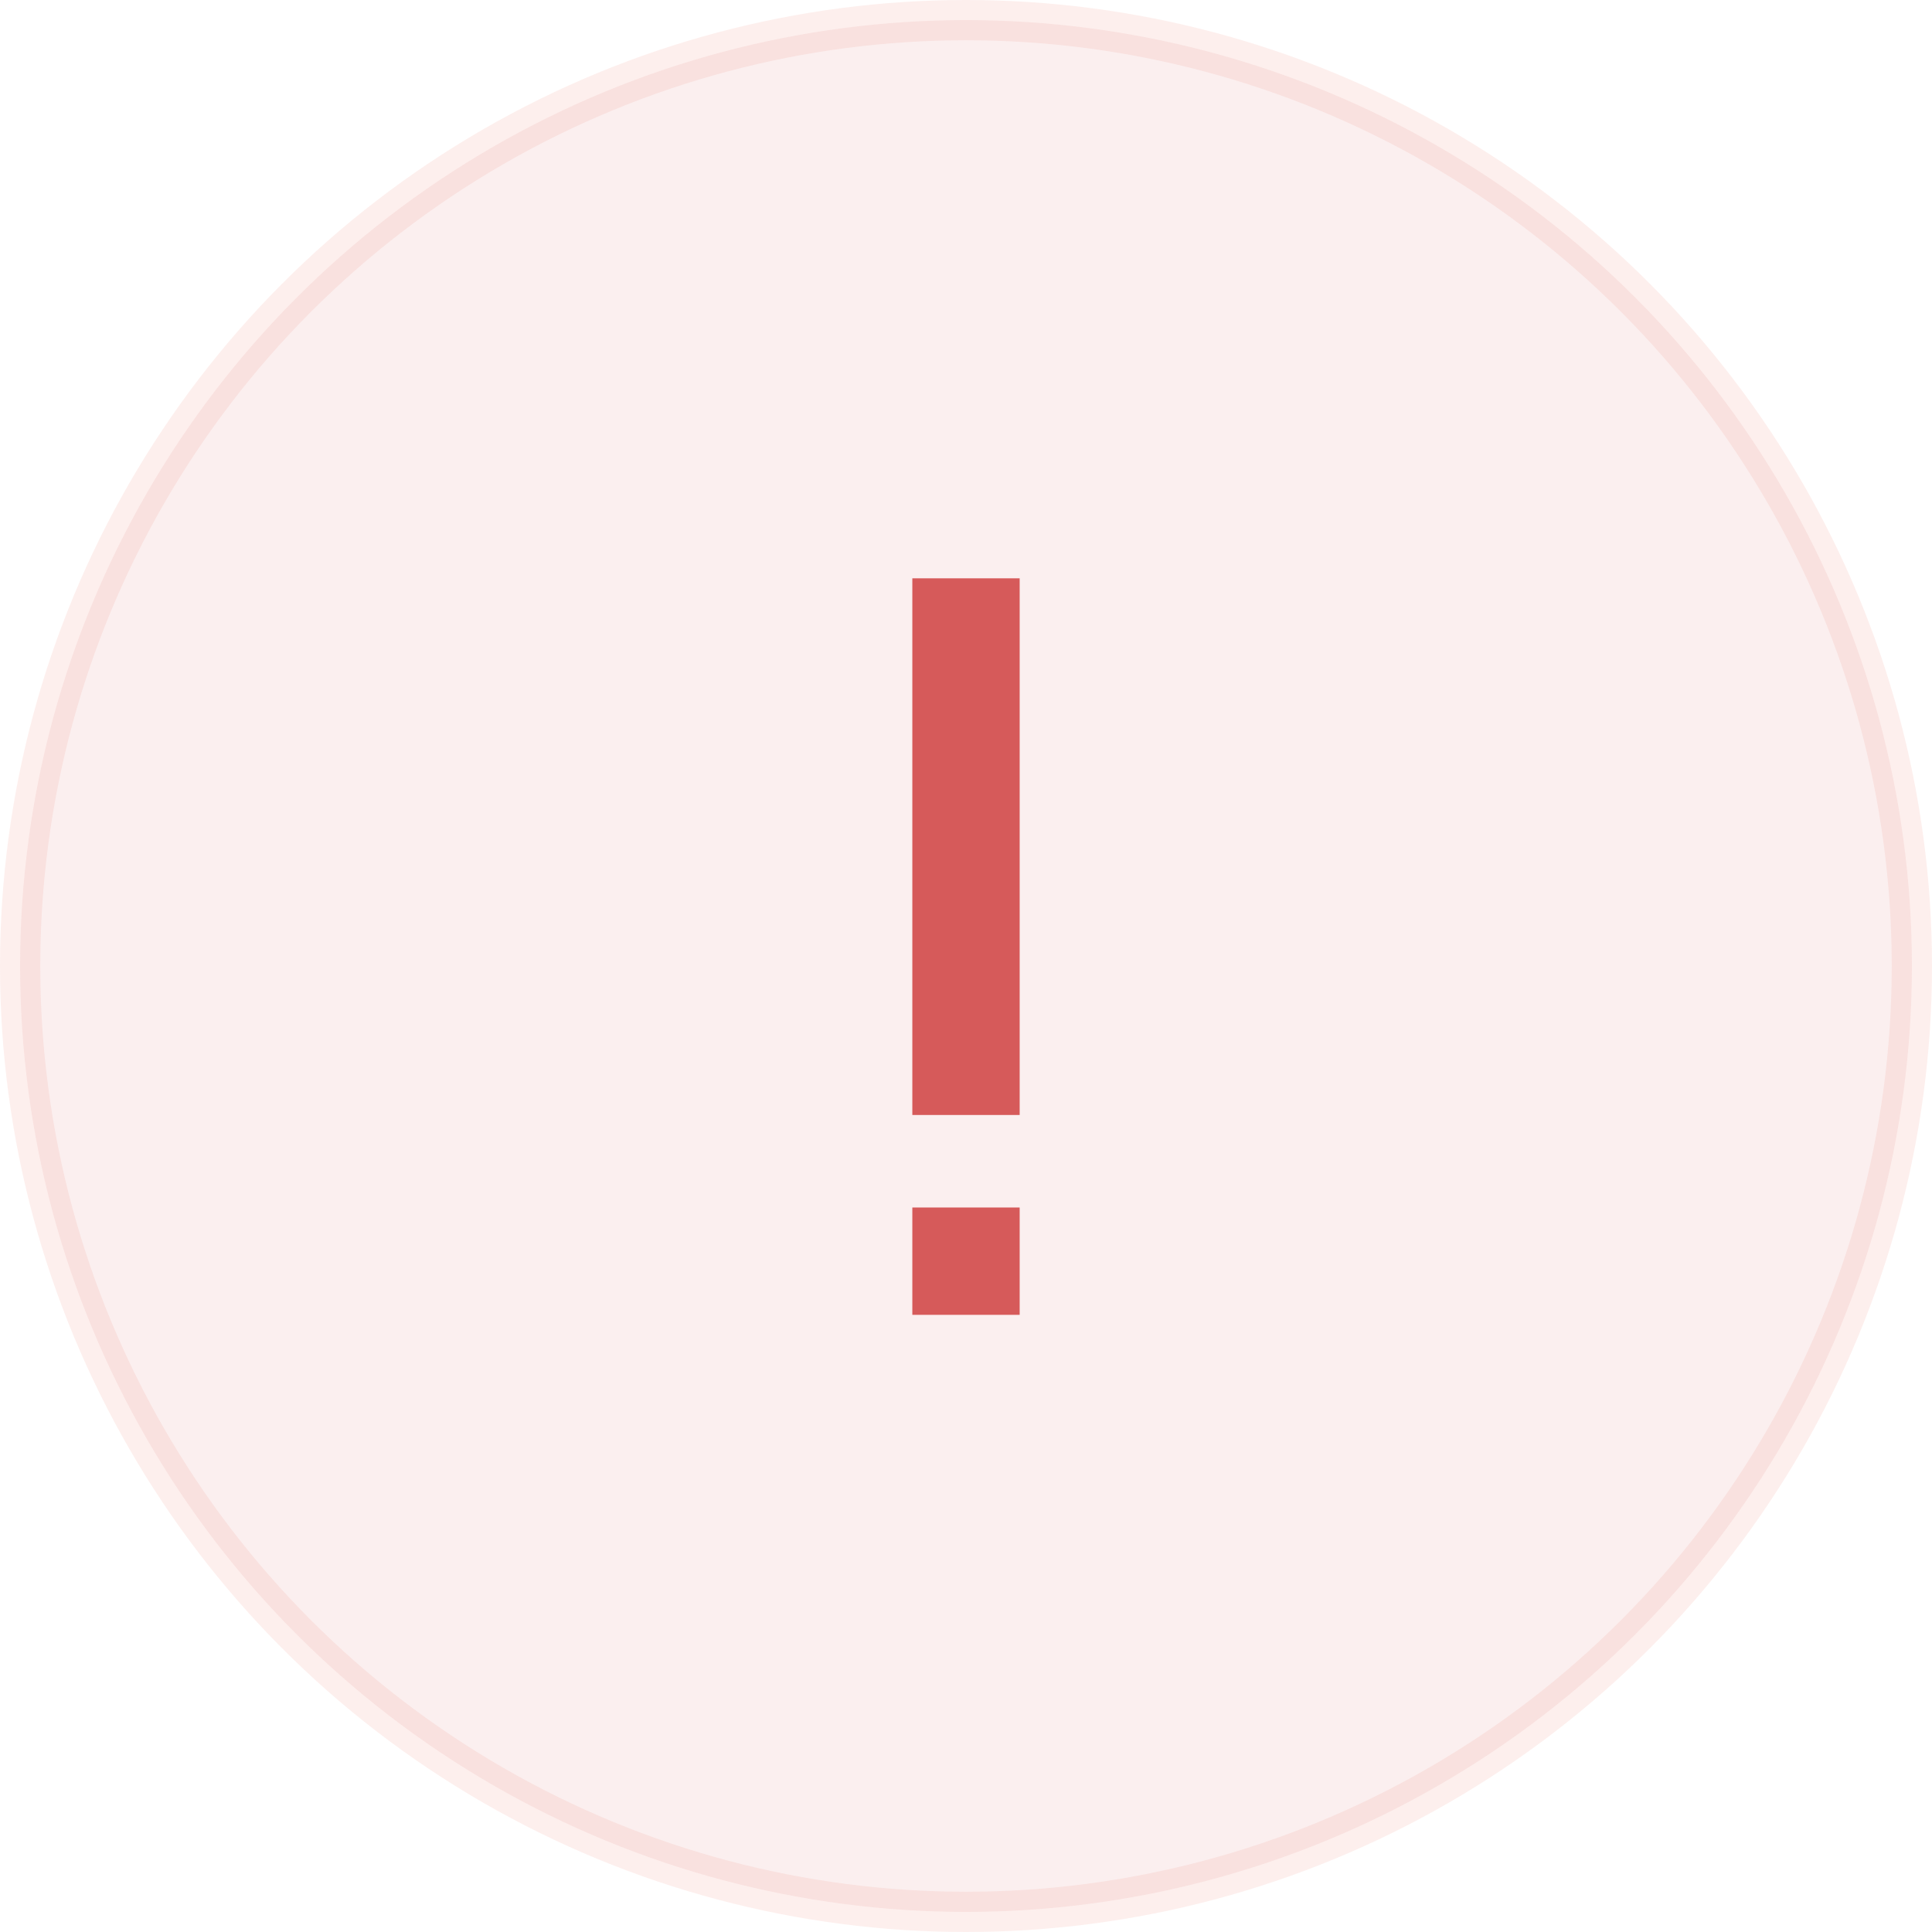 <svg width="72" height="72" viewBox="0 0 72 72" fill="none" xmlns="http://www.w3.org/2000/svg">
<circle opacity="0.1" cx="36" cy="36" r="35.25" fill="#D65A5A" stroke="#E95D4E" stroke-width="1.5"/>
<path fill-rule="evenodd" clip-rule="evenodd" d="M34 49L38 49L38 45L34 45L34 49ZM34 41.552L38 41.552L38 21.552L34 21.552L34 41.552Z" fill="#D65A5A"/>
</svg>
